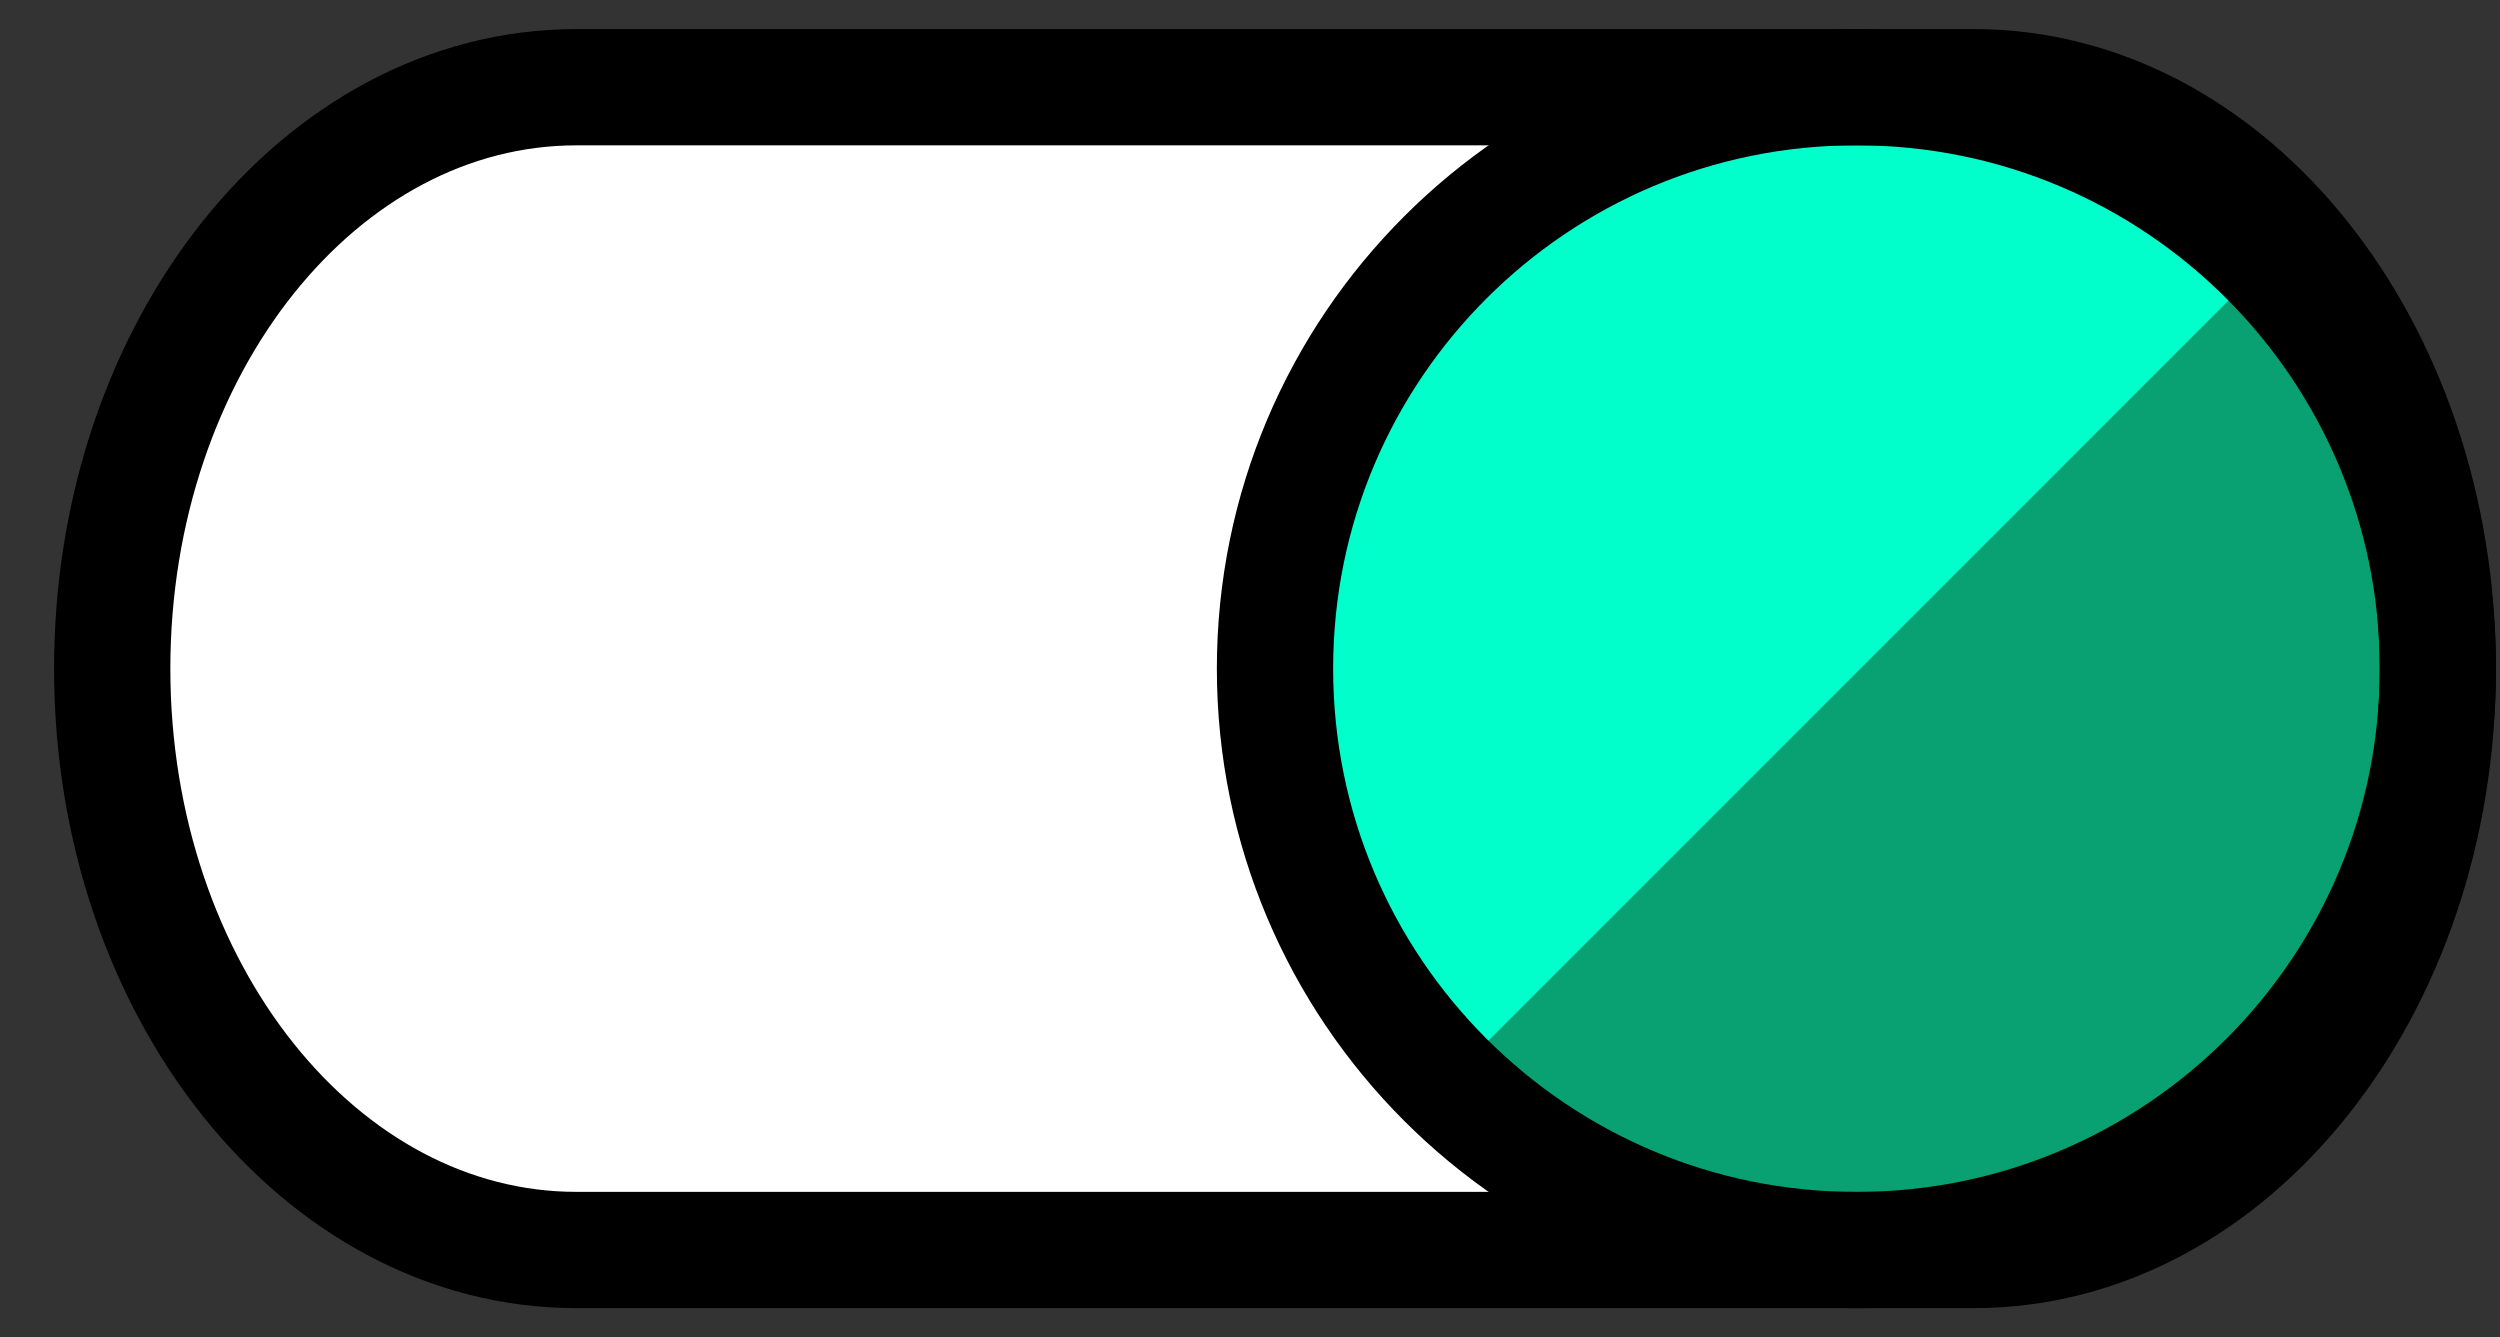 <svg width="43" height="23" viewBox="0 0 43 23" fill="none" xmlns="http://www.w3.org/2000/svg">
<rect x="0" y="0" width="43" height="23" fill="#333333" stroke="none"/>
<path d="M9.914 21.5H33.946C38.356 21.5 41.93 17.022 41.93 11.5C41.93 5.977 38.355 1.5 33.946 1.5H9.914C5.505 1.5 1.93 5.977 1.93 11.5C1.93 17.022 5.505 21.5 9.914 21.5Z" fill="white"/>
<path d="M31.931 21.501C37.454 21.501 41.932 17.023 41.932 11.5C41.932 5.977 37.454 1.499 31.931 1.499C26.407 1.499 21.93 5.977 21.93 11.5C21.93 17.023 26.407 21.501 31.931 21.501Z" fill="#01FFCB"/>
<path d="M24.928 18.572C28.833 22.477 35.166 22.477 39.071 18.572C42.976 14.667 42.977 8.334 39.071 4.428" fill="#09A172"/>
<path d="M9.914 21.5H33.946C38.356 21.5 41.93 17.022 41.93 11.5C41.93 5.977 38.355 1.5 33.946 1.5H9.914C5.505 1.5 1.93 5.977 1.93 11.5C1.93 17.022 5.505 21.5 9.914 21.5Z" stroke="black" stroke-width="2" stroke-miterlimit="10" stroke-linecap="round" stroke-linejoin="round"/>
<path d="M31.931 21.501C37.454 21.501 41.932 17.023 41.932 11.5C41.932 5.977 37.454 1.499 31.931 1.499C26.407 1.499 21.93 5.977 21.93 11.5C21.93 17.023 26.407 21.501 31.931 21.501Z" stroke="black" stroke-width="2" stroke-miterlimit="10" stroke-linecap="round" stroke-linejoin="round"/>
</svg>
